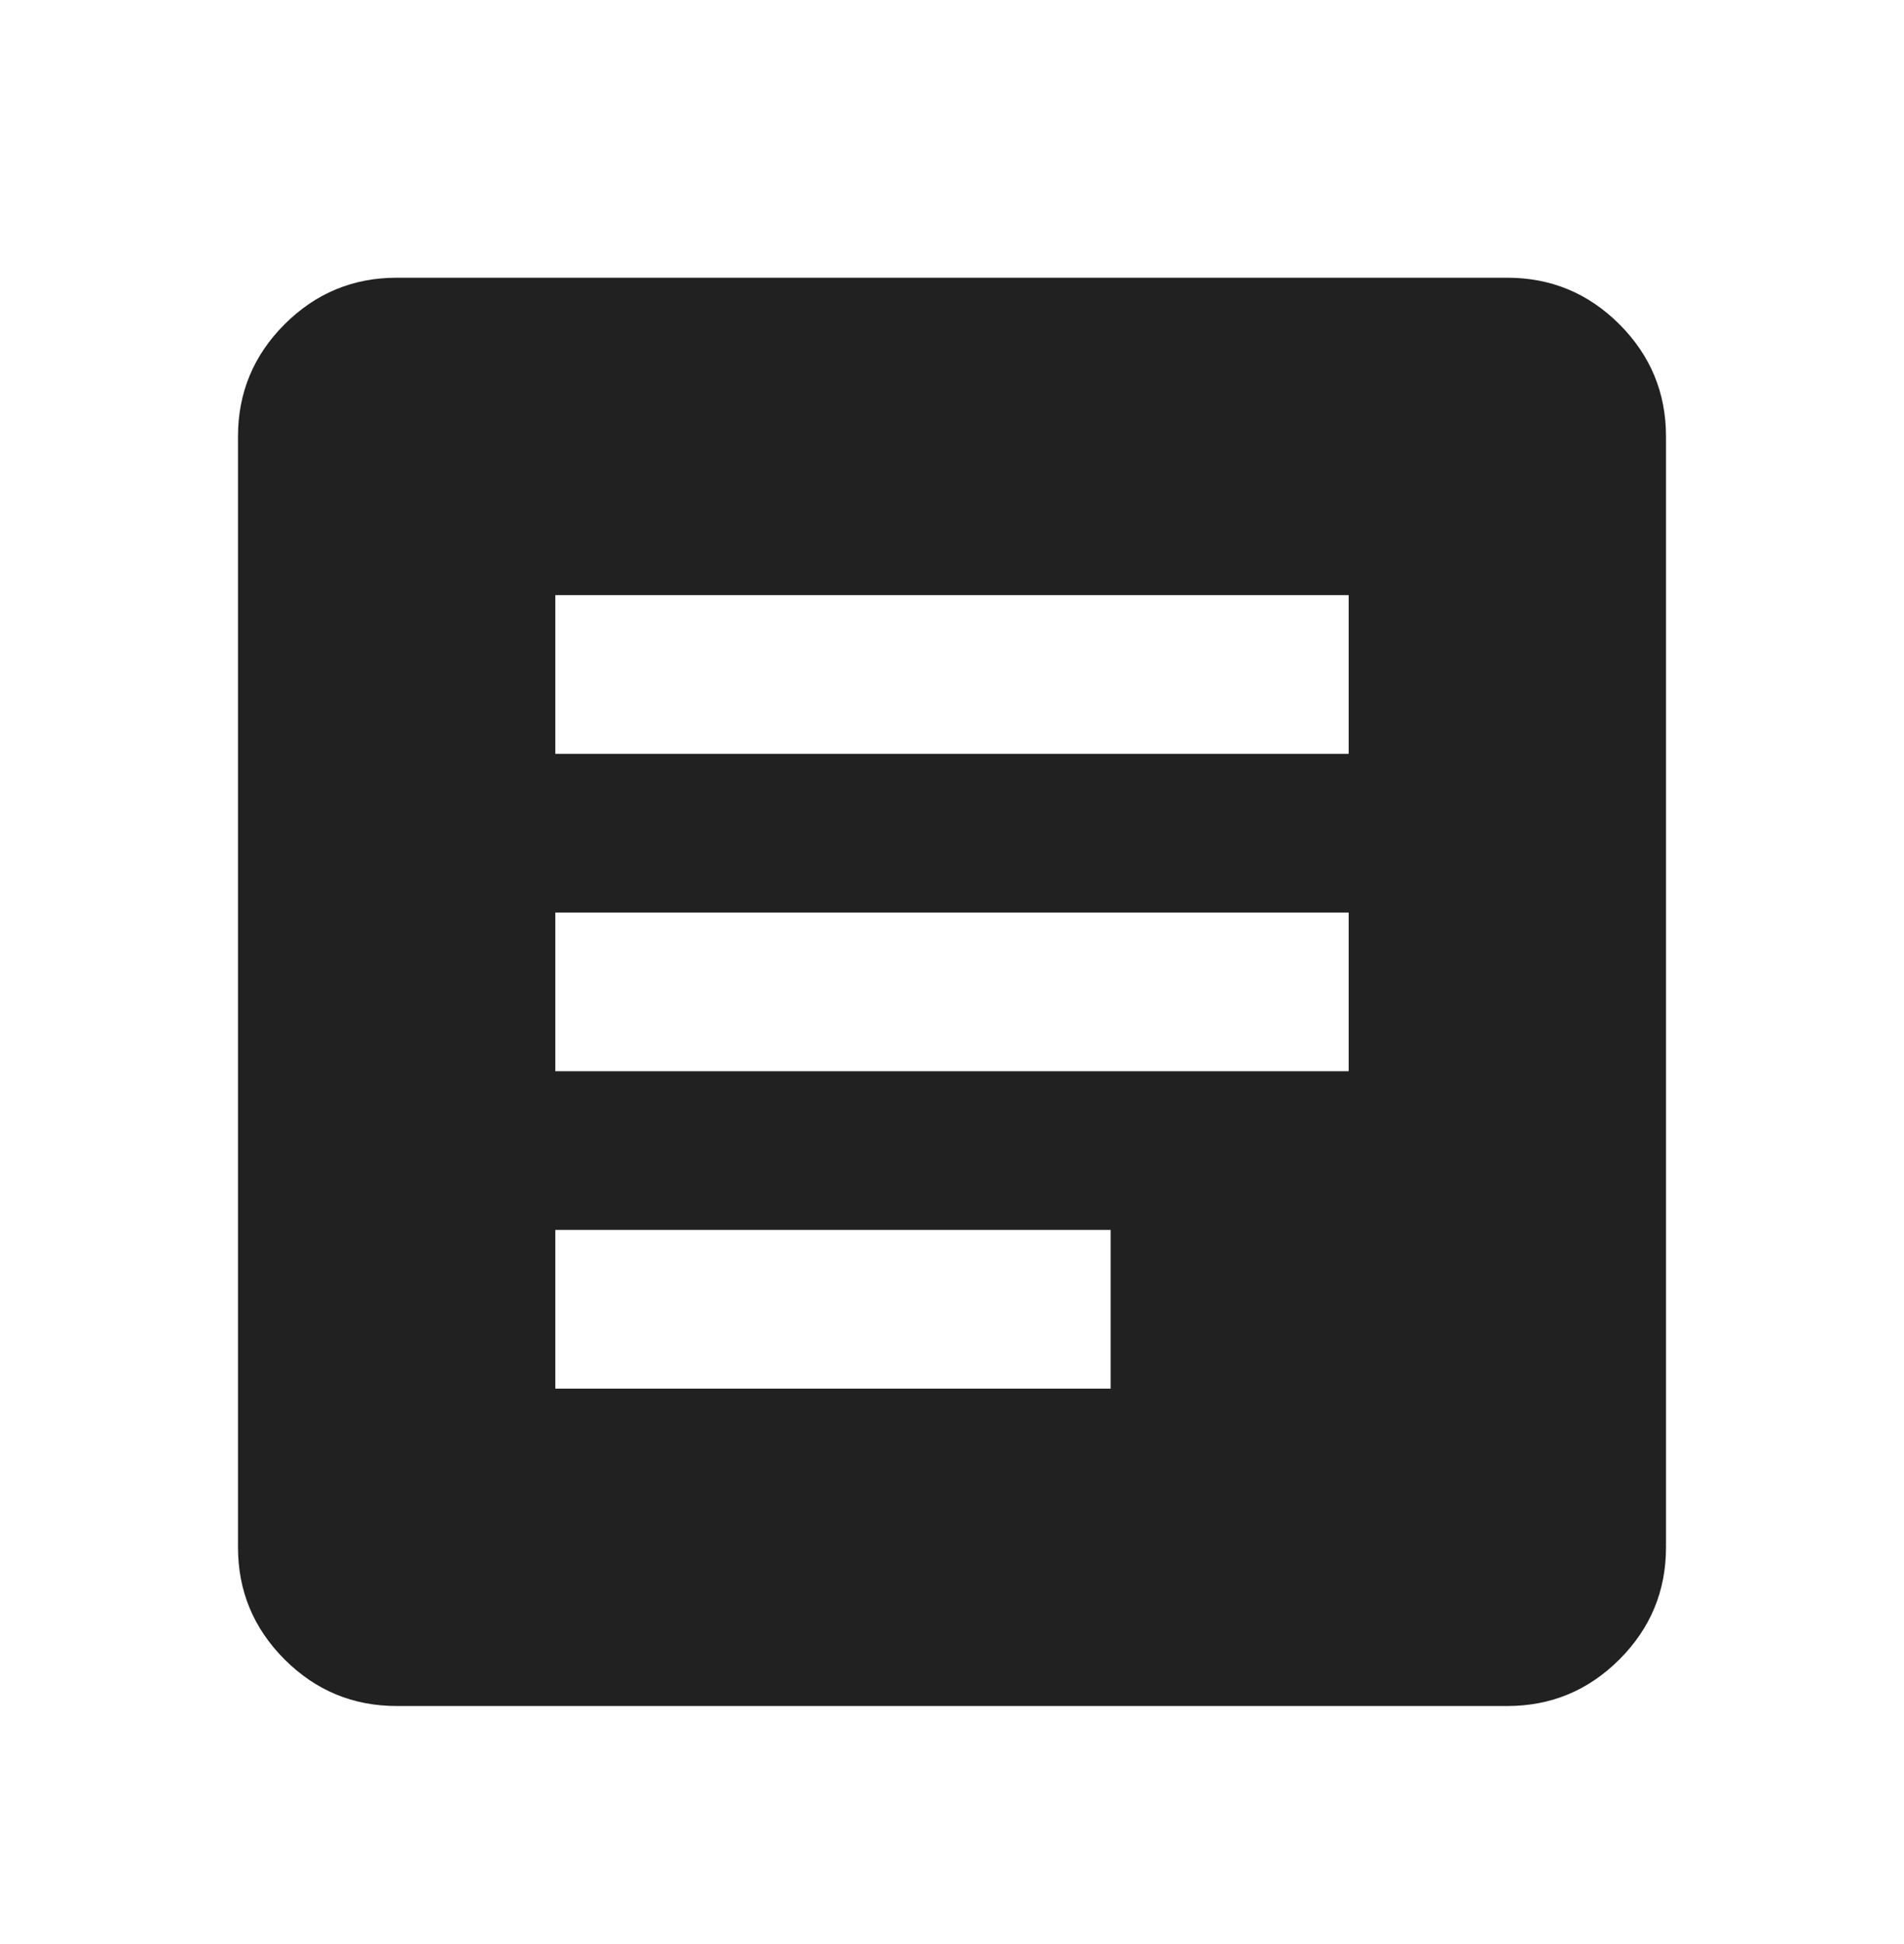 <svg width="48" height="49" viewBox="0 0 48 49" fill="none" xmlns="http://www.w3.org/2000/svg">
<mask id="mask0_3492_95116" style="mask-type:alpha" maskUnits="userSpaceOnUse" x="0" y="0" width="48" height="49">
<rect y="0.709" width="48" height="48" fill="#D9D9D9"/>
</mask>
<g mask="url(#mask0_3492_95116)">
<path d="M14 35H28V31H14V35ZM14 27H34V23H14V27ZM14 19H34V15H14V19ZM10 43C8.9 43 7.958 42.609 7.174 41.826C6.391 41.042 6 40.1 6 39V11C6 9.9 6.391 8.958 7.174 8.174C7.958 7.391 8.9 7 10 7H38C39.1 7 40.042 7.391 40.826 8.174C41.609 8.958 42 9.9 42 11V39C42 40.1 41.609 41.042 40.826 41.826C40.042 42.609 39.1 43 38 43H10Z" fill="black" fill-opacity="0.87"/>
</g>
</svg>
